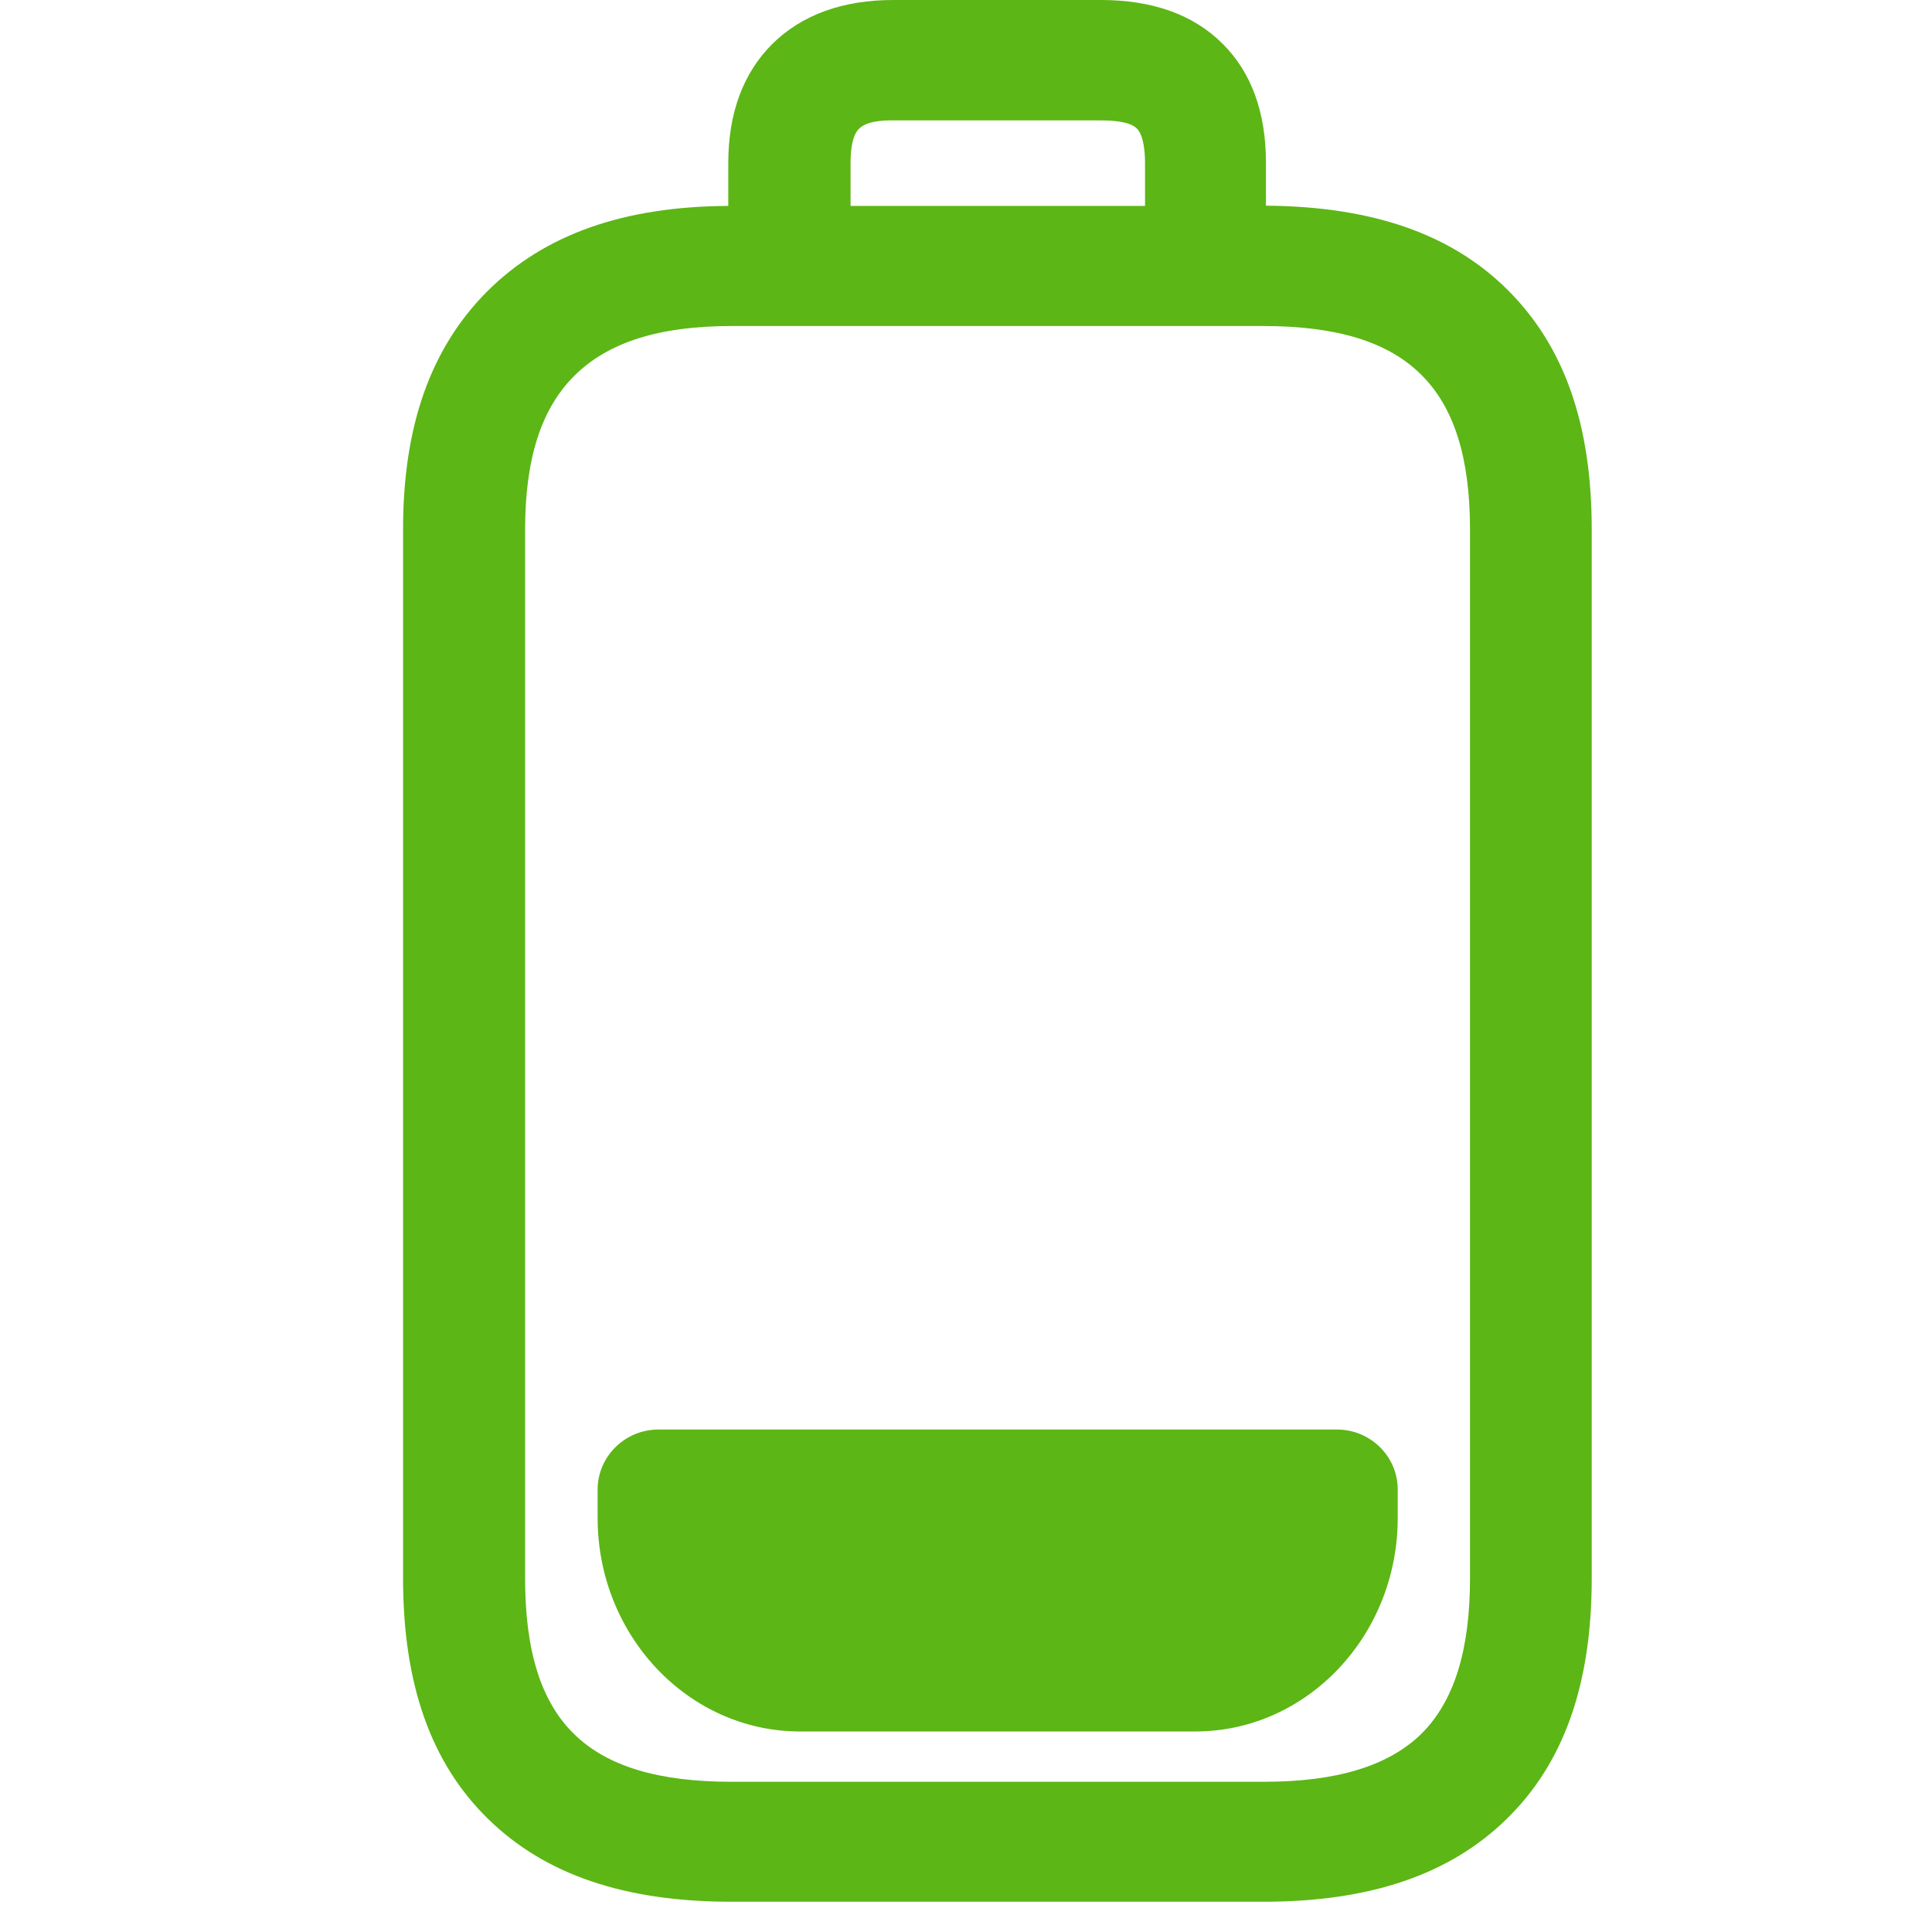 <?xml version="1.0" encoding="UTF-8"?>
<svg width="24px" height="24px" viewBox="0 0 24 24" version="1.1" xmlns="http://www.w3.org/2000/svg" xmlns:xlink="http://www.w3.org/1999/xlink">
    <title>2. Regular/Bateria vacia_Baja_2Regular</title>
    <g id="Symbols" stroke="none" stroke-width="1" fill="none" fill-rule="evenodd">
        <g id="2.-Regular/Bateria-vacia_Baja_2Regular" fill="#5CB615" fill-rule="nonzero">
            <path d="M18.261,19.607 L18.261,6.575 C18.261,5.684 18.062,5.055 17.652,4.652 C17.242,4.245 16.603,4.05 15.696,4.05 L9.084,4.05 C8.19,4.05 7.551,4.252 7.134,4.669 C6.721,5.079 6.523,5.704 6.523,6.578 L6.523,19.61 C6.523,20.508 6.721,21.143 7.134,21.543 C7.541,21.943 8.183,22.134 9.087,22.134 L15.699,22.134 C16.603,22.134 17.242,21.939 17.652,21.543 C18.062,21.139 18.261,20.504 18.261,19.607 Z M10.671,1.6 C10.583,1.684 10.566,1.879 10.566,2.024 L10.566,2.558 L14.224,2.558 L14.224,2.024 C14.224,1.903 14.21,1.684 14.123,1.597 C14.032,1.506 13.81,1.496 13.686,1.496 L11.108,1.496 C10.953,1.492 10.758,1.509 10.671,1.6 Z M18.724,3.597 C19.43,4.296 19.773,5.267 19.773,6.575 L19.773,19.607 C19.773,20.924 19.427,21.903 18.714,22.598 C18.008,23.287 17.02,23.624 15.696,23.624 L9.084,23.624 C7.76,23.624 6.771,23.287 6.066,22.598 C5.353,21.903 5.007,20.921 5.007,19.607 L5.007,6.575 C5.007,5.291 5.35,4.323 6.055,3.617 C6.765,2.911 7.746,2.565 9.047,2.558 L9.047,2.024 C9.047,1.405 9.232,0.908 9.592,0.548 C9.958,0.185 10.466,0 11.097,0 L13.676,0 C14.318,0 14.825,0.182 15.185,0.541 C15.545,0.897 15.726,1.395 15.726,2.02 L15.726,2.555 C17.044,2.565 18.025,2.904 18.724,3.597 Z M16.607,17.758 C17.024,17.758 17.363,18.091 17.363,18.504 L17.363,18.857 C17.363,20.319 16.234,21.509 14.849,21.509 L9.938,21.509 C8.553,21.509 7.424,20.319 7.424,18.857 L7.424,18.504 C7.424,18.094 7.763,17.758 8.18,17.758 L16.607,17.758 Z" id="Bateria-vacia_Baja_2Regular"></path>
        </g>
    </g>
</svg>